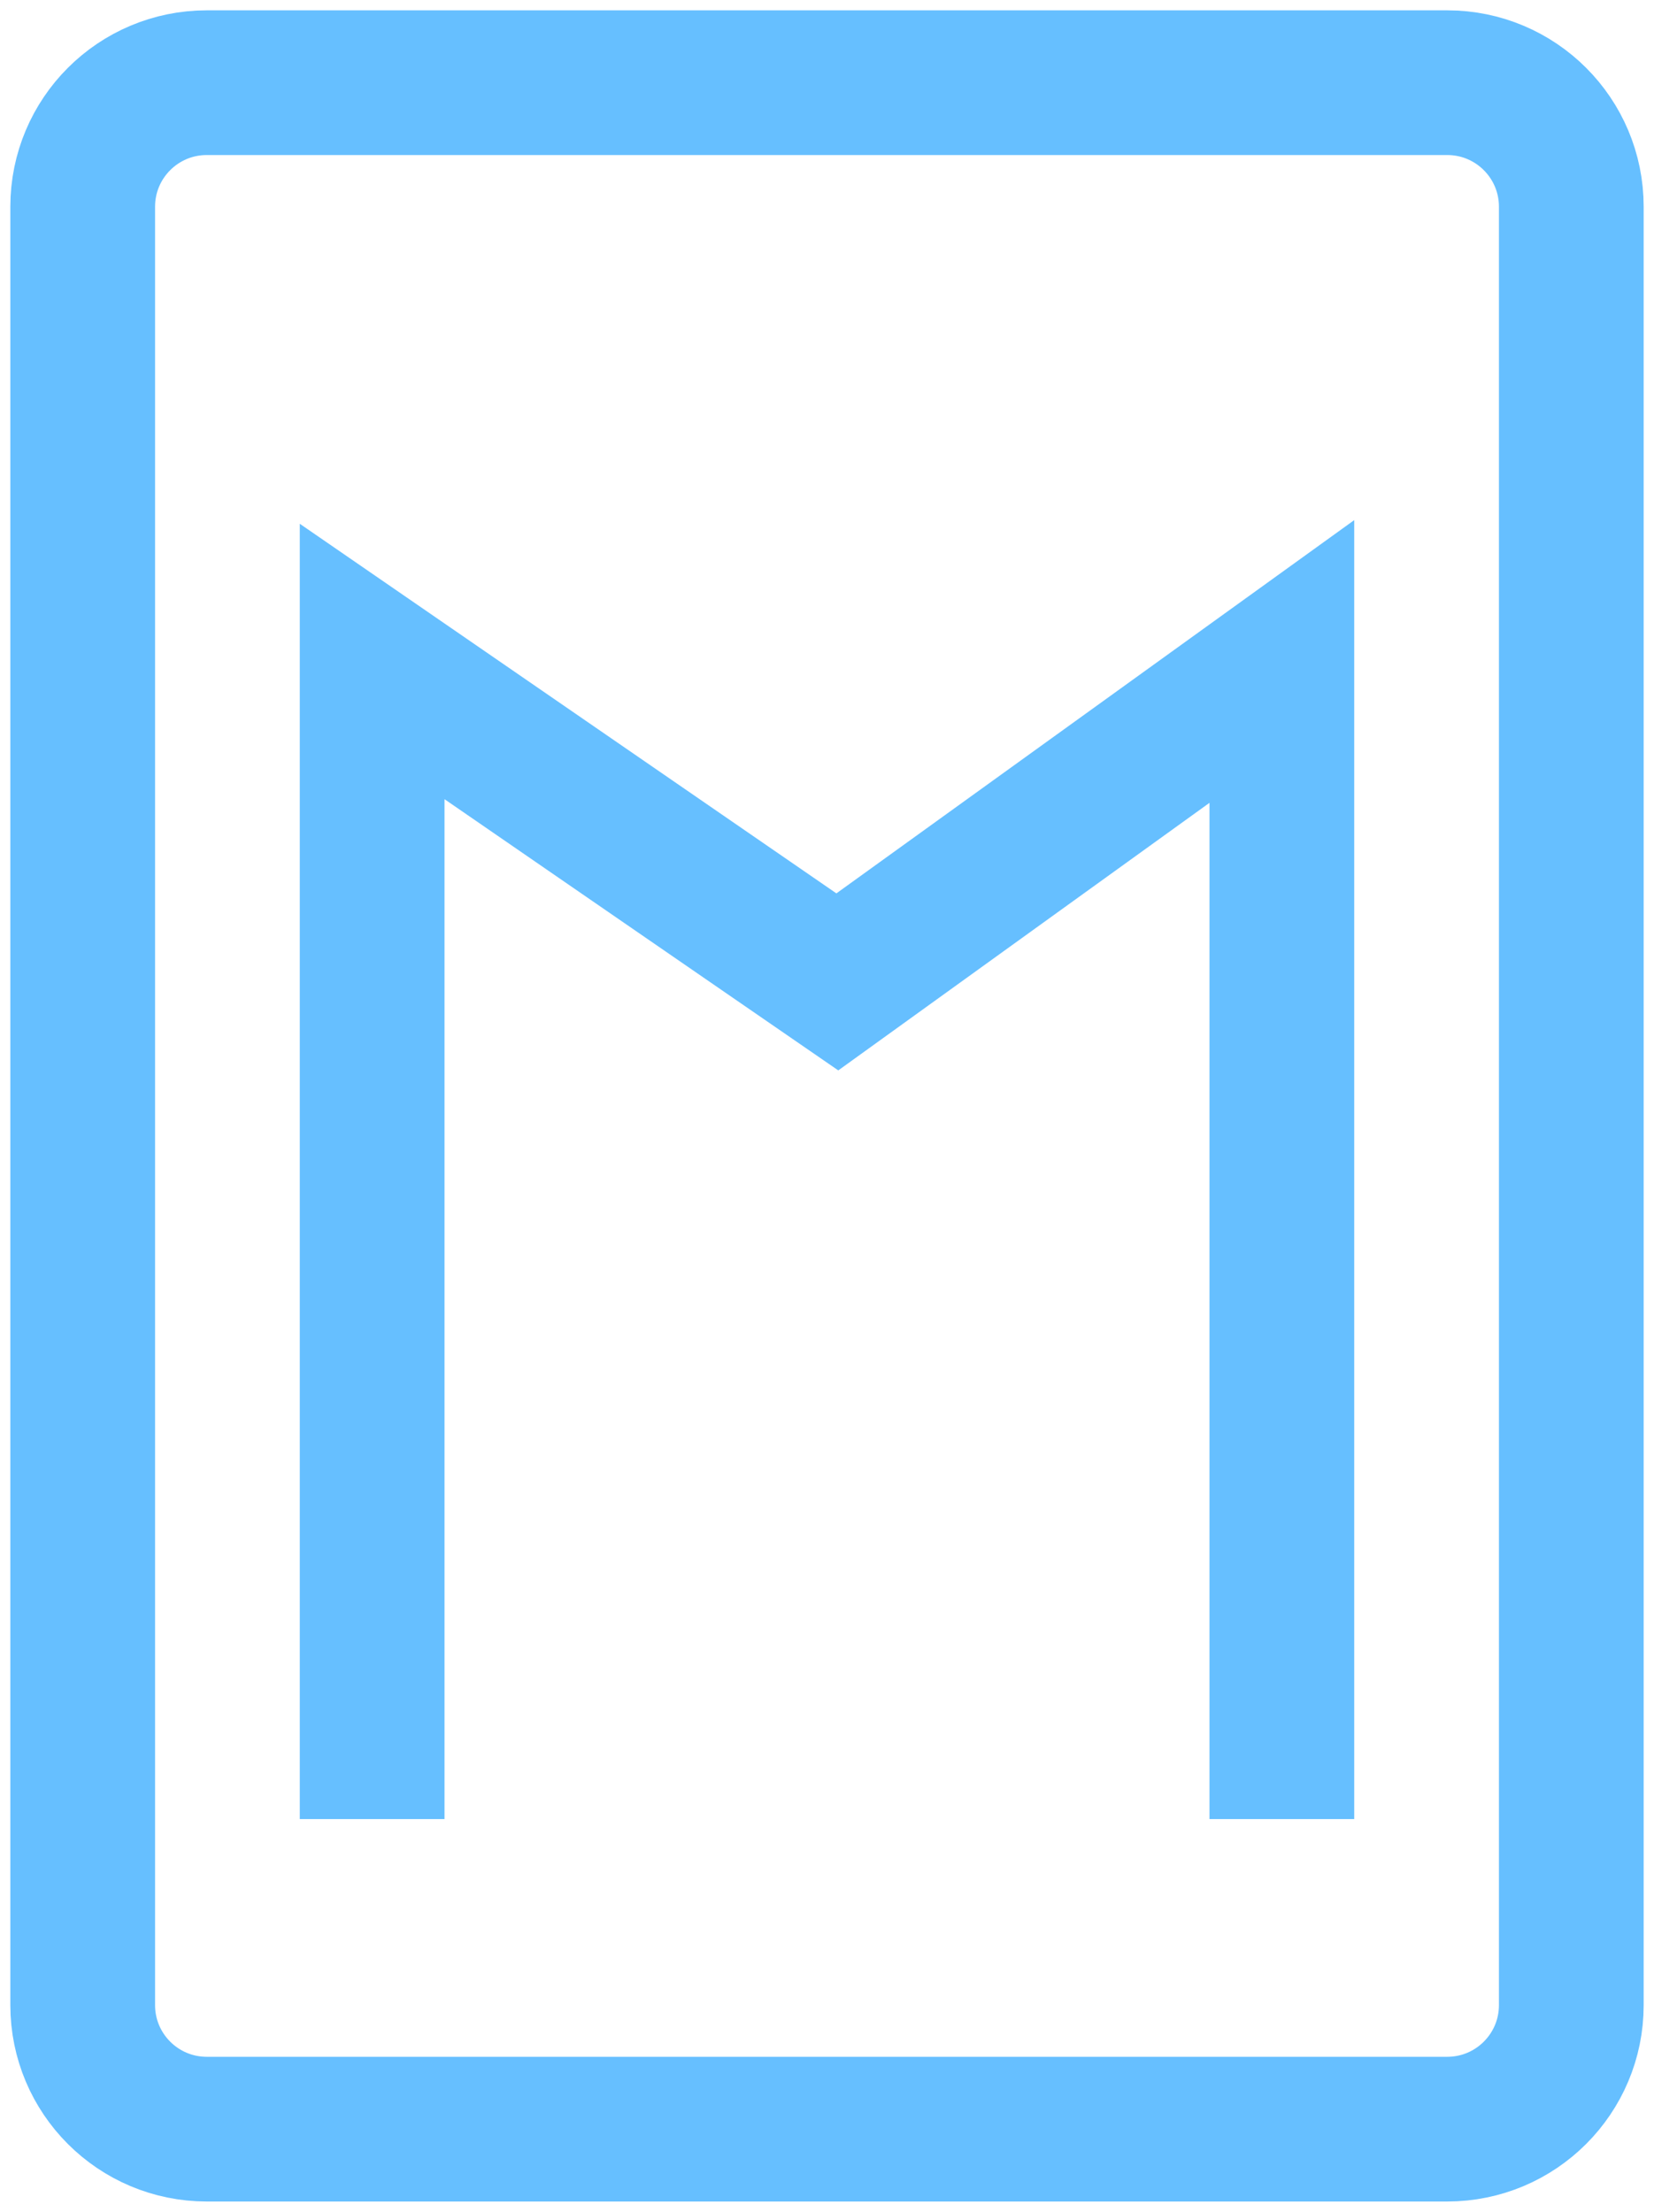 <svg width="80" height="107" viewBox="0 0 80 107" fill="none" xmlns="http://www.w3.org/2000/svg">
<path d="M18 88V32L40.5 47.5L62 32C62 32 62 66.131 62 88M10 103H70C73.314 103 76 100.314 76 97V10C76 6.686 73.314 4 70 4H10C6.686 4 4 6.686 4 10V97C4 100.314 6.686 103 10 103Z" stroke="#66BFFF" stroke-width="7"/>
</svg>
